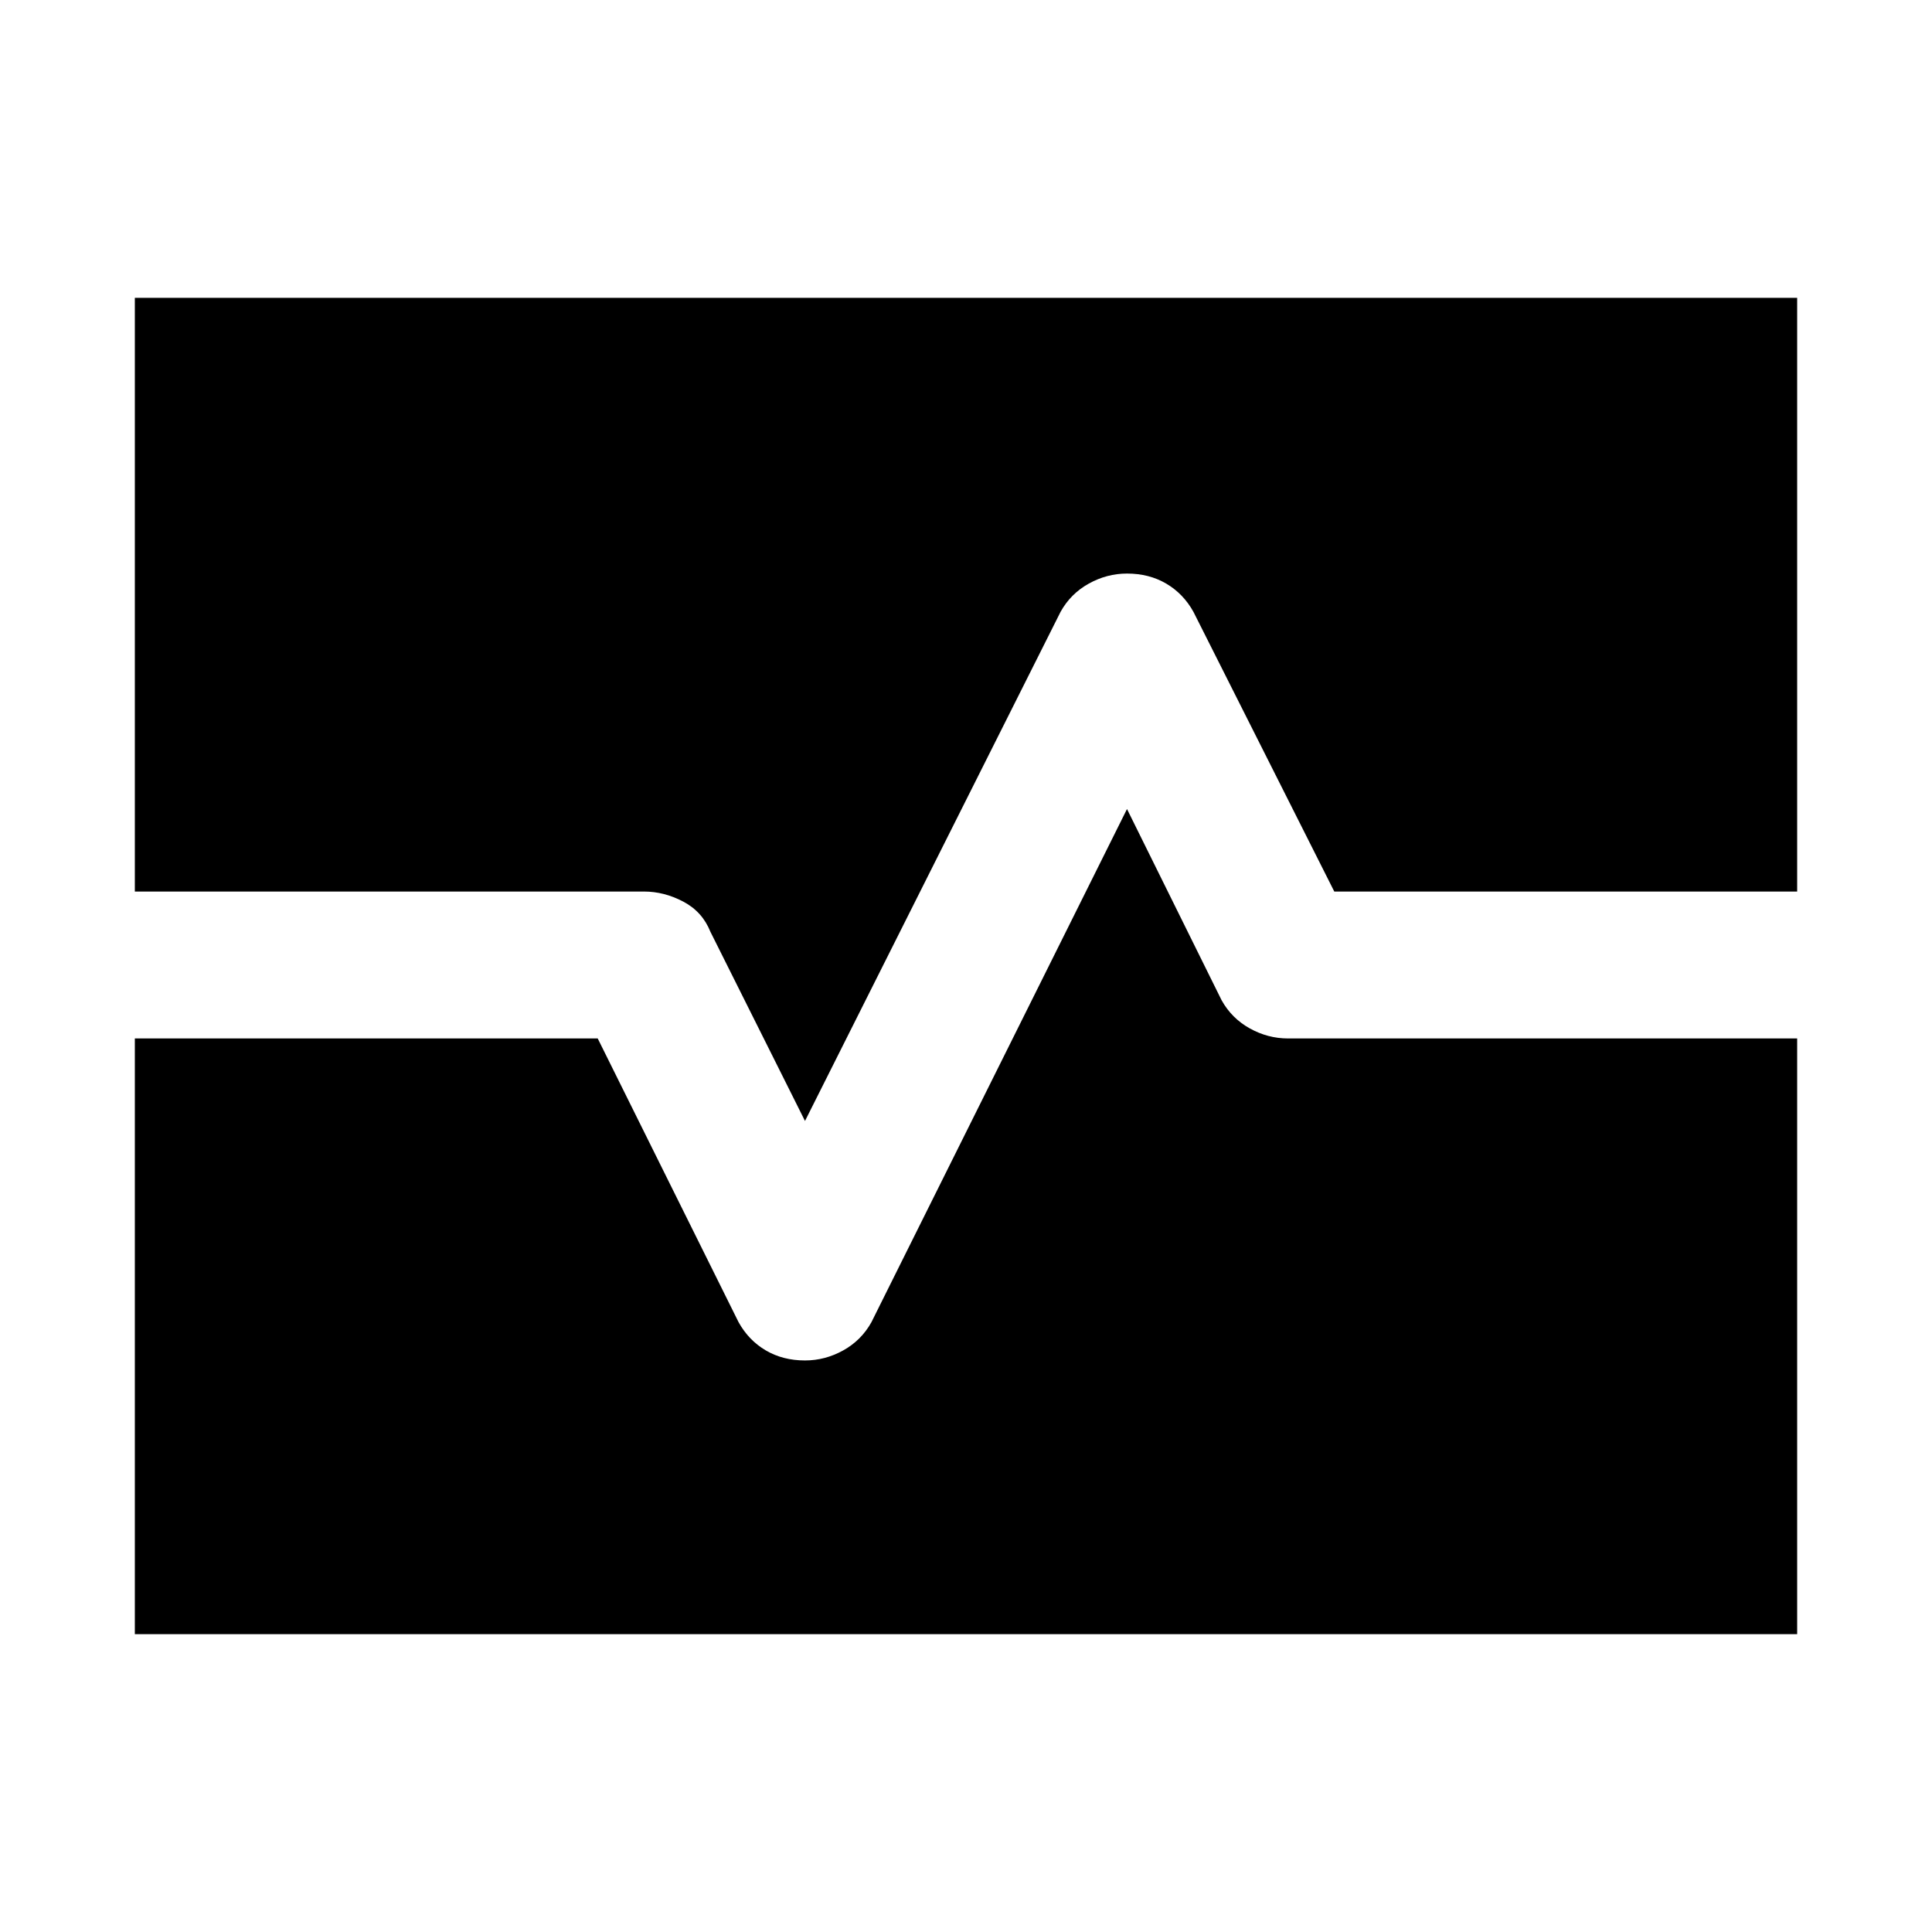 <svg xmlns="http://www.w3.org/2000/svg" height="48" width="48"><path d="M3.35 40.6V25.8H14.85L18.35 32.85Q18.6 33.3 19.025 33.55Q19.45 33.8 20 33.8Q20.5 33.8 20.95 33.55Q21.4 33.3 21.65 32.85L28 20.1L30.35 24.85Q30.6 25.3 31.05 25.55Q31.5 25.8 32 25.8H44.65V40.6ZM20 27.85 17.65 23.15Q17.45 22.65 16.975 22.4Q16.5 22.15 16 22.15H3.35V7.4H44.65V22.15H33.15L29.65 15.2Q29.4 14.75 28.975 14.5Q28.55 14.25 28 14.25Q27.5 14.25 27.05 14.5Q26.6 14.75 26.35 15.2Z"/></svg>